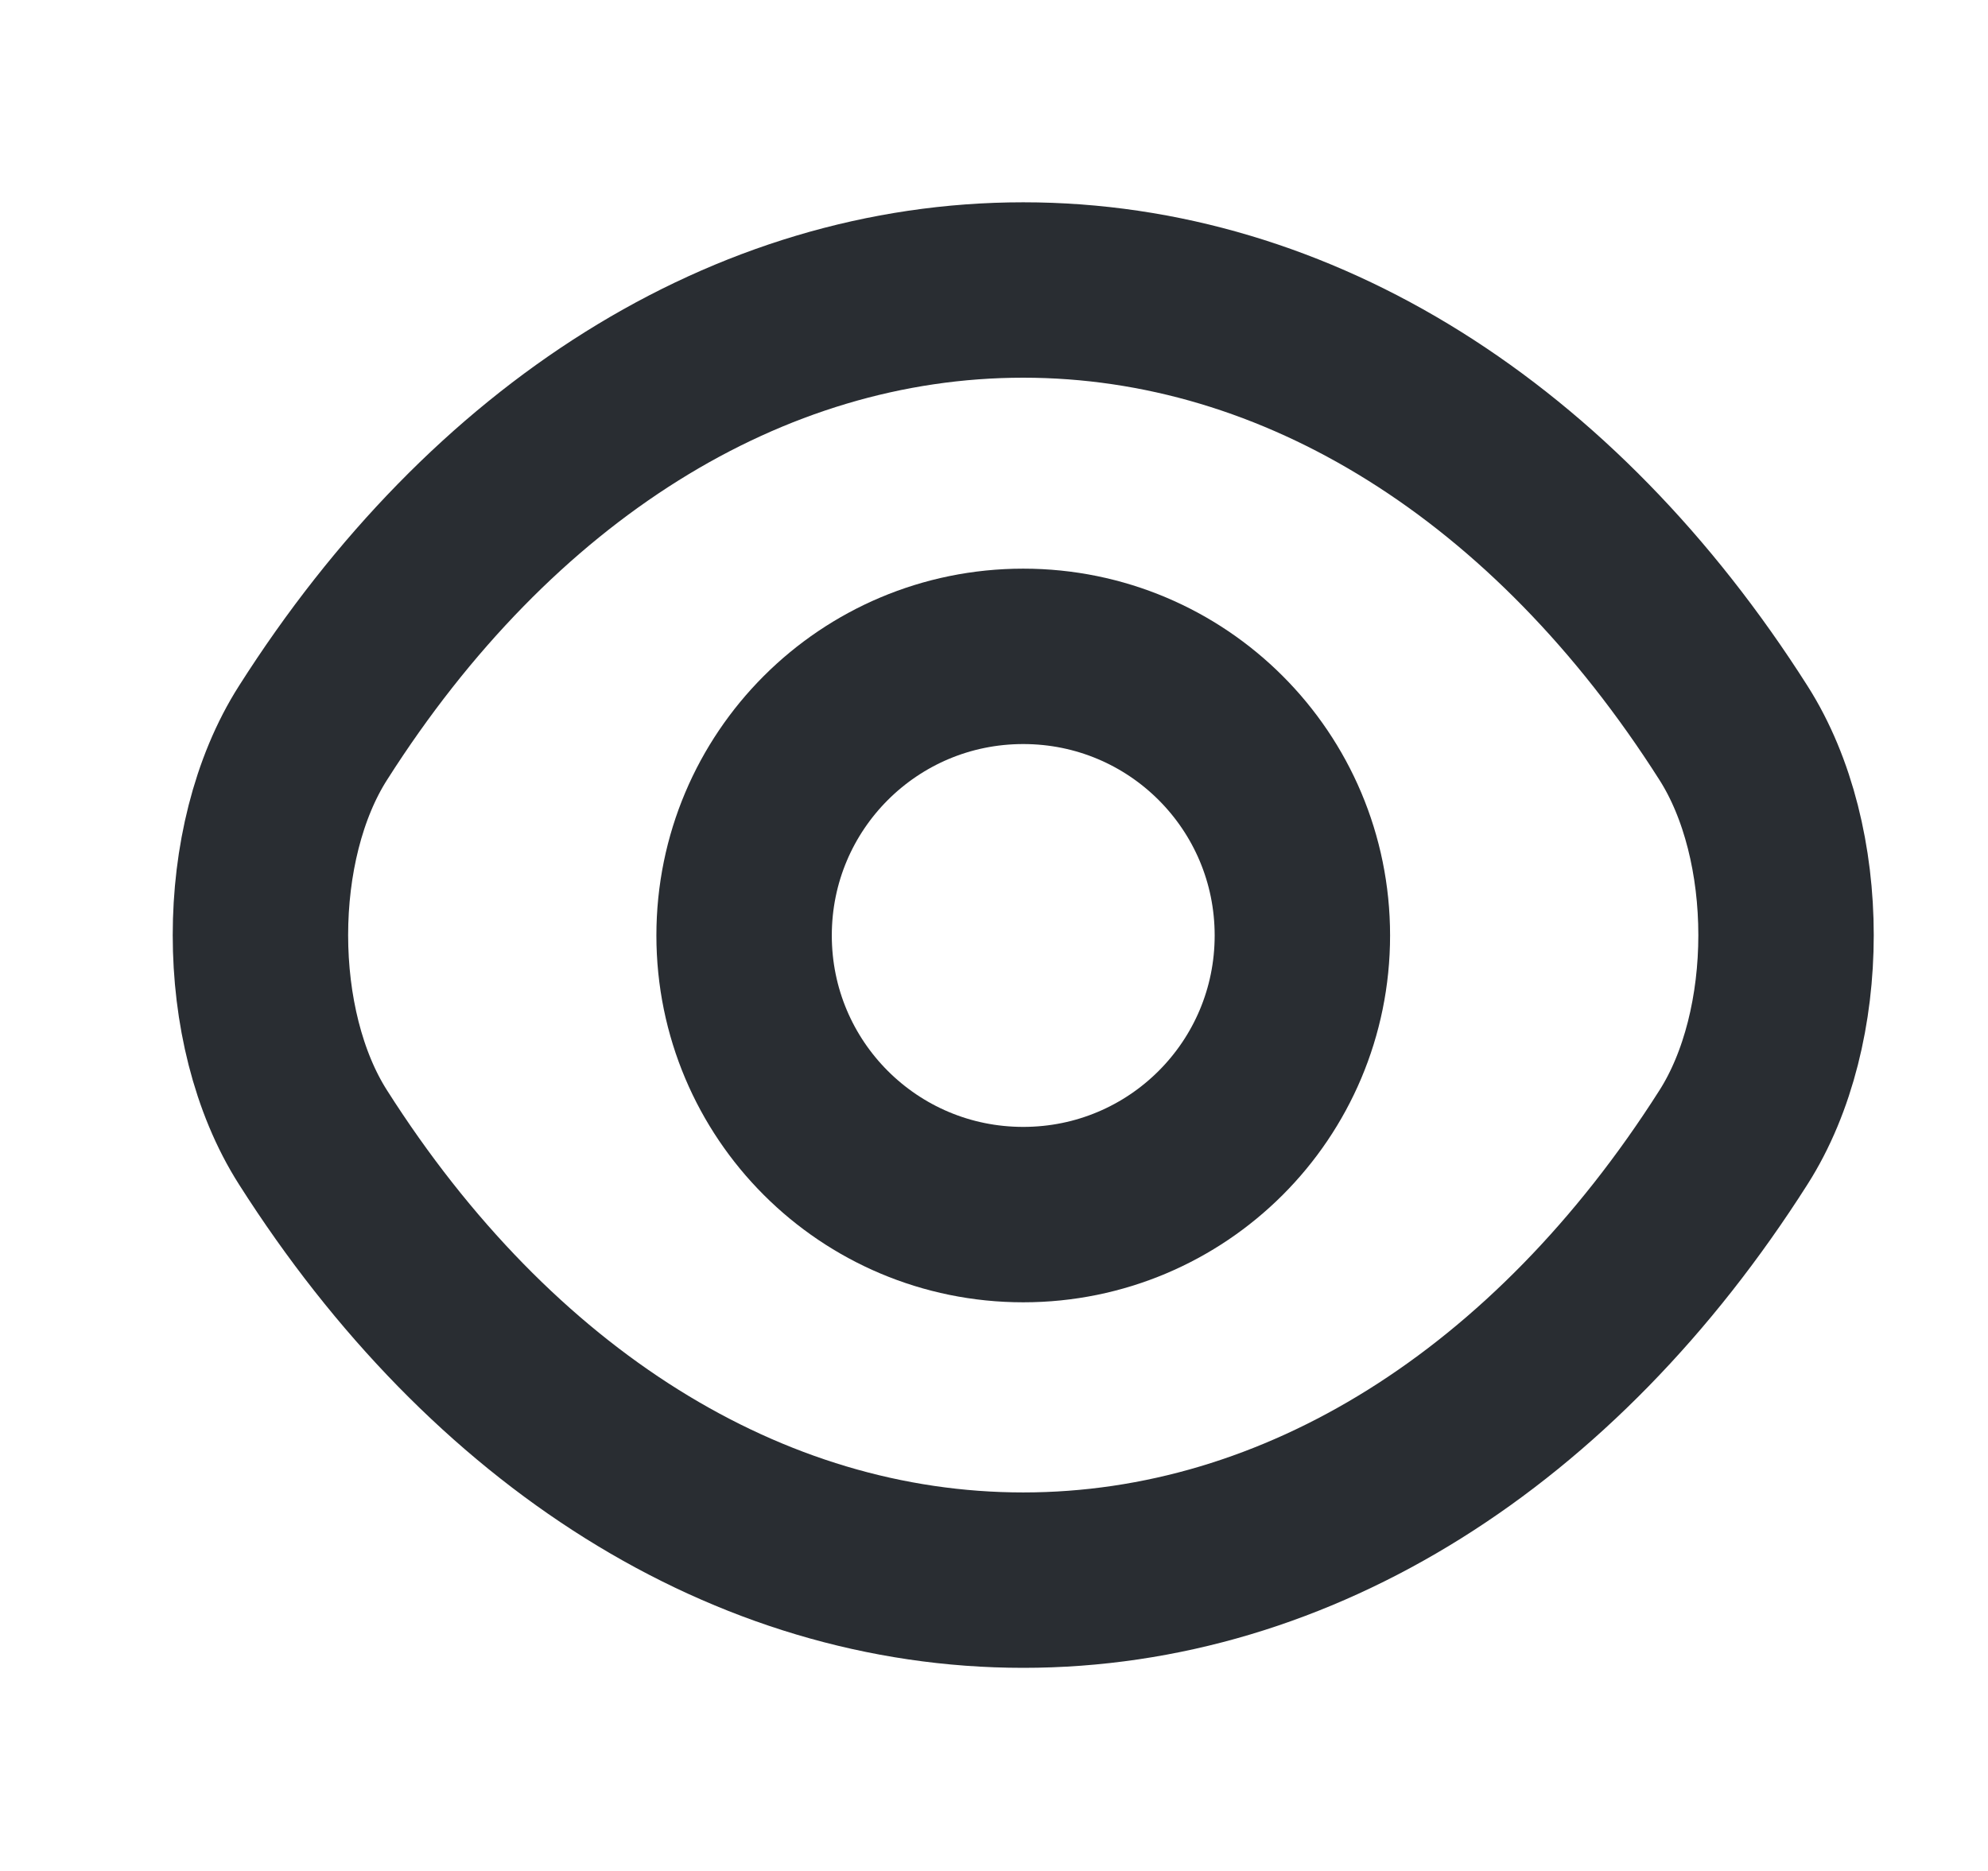 <svg width="17" height="16" viewBox="0 0 17 16" fill="none" xmlns="http://www.w3.org/2000/svg">
<path d="M11.137 8C11.137 9.32 10.07 10.387 8.75 10.387C7.43 10.387 6.363 9.32 6.363 8C6.363 6.68 7.43 5.613 8.75 5.613C10.07 5.613 11.137 6.68 11.137 8Z" stroke="#292D32" stroke-width="1.5" stroke-linecap="round" stroke-linejoin="round"/>
<path d="M8.75 13.513C11.103 13.513 13.297 12.127 14.823 9.727C15.423 8.787 15.423 7.207 14.823 6.267C13.297 3.867 11.103 2.48 8.75 2.48C6.397 2.48 4.203 3.867 2.677 6.267C2.077 7.207 2.077 8.787 2.677 9.727C4.203 12.127 6.397 13.513 8.75 13.513Z" stroke="#292D32" stroke-width="1.5" stroke-linecap="round" stroke-linejoin="round"/>
</svg>
